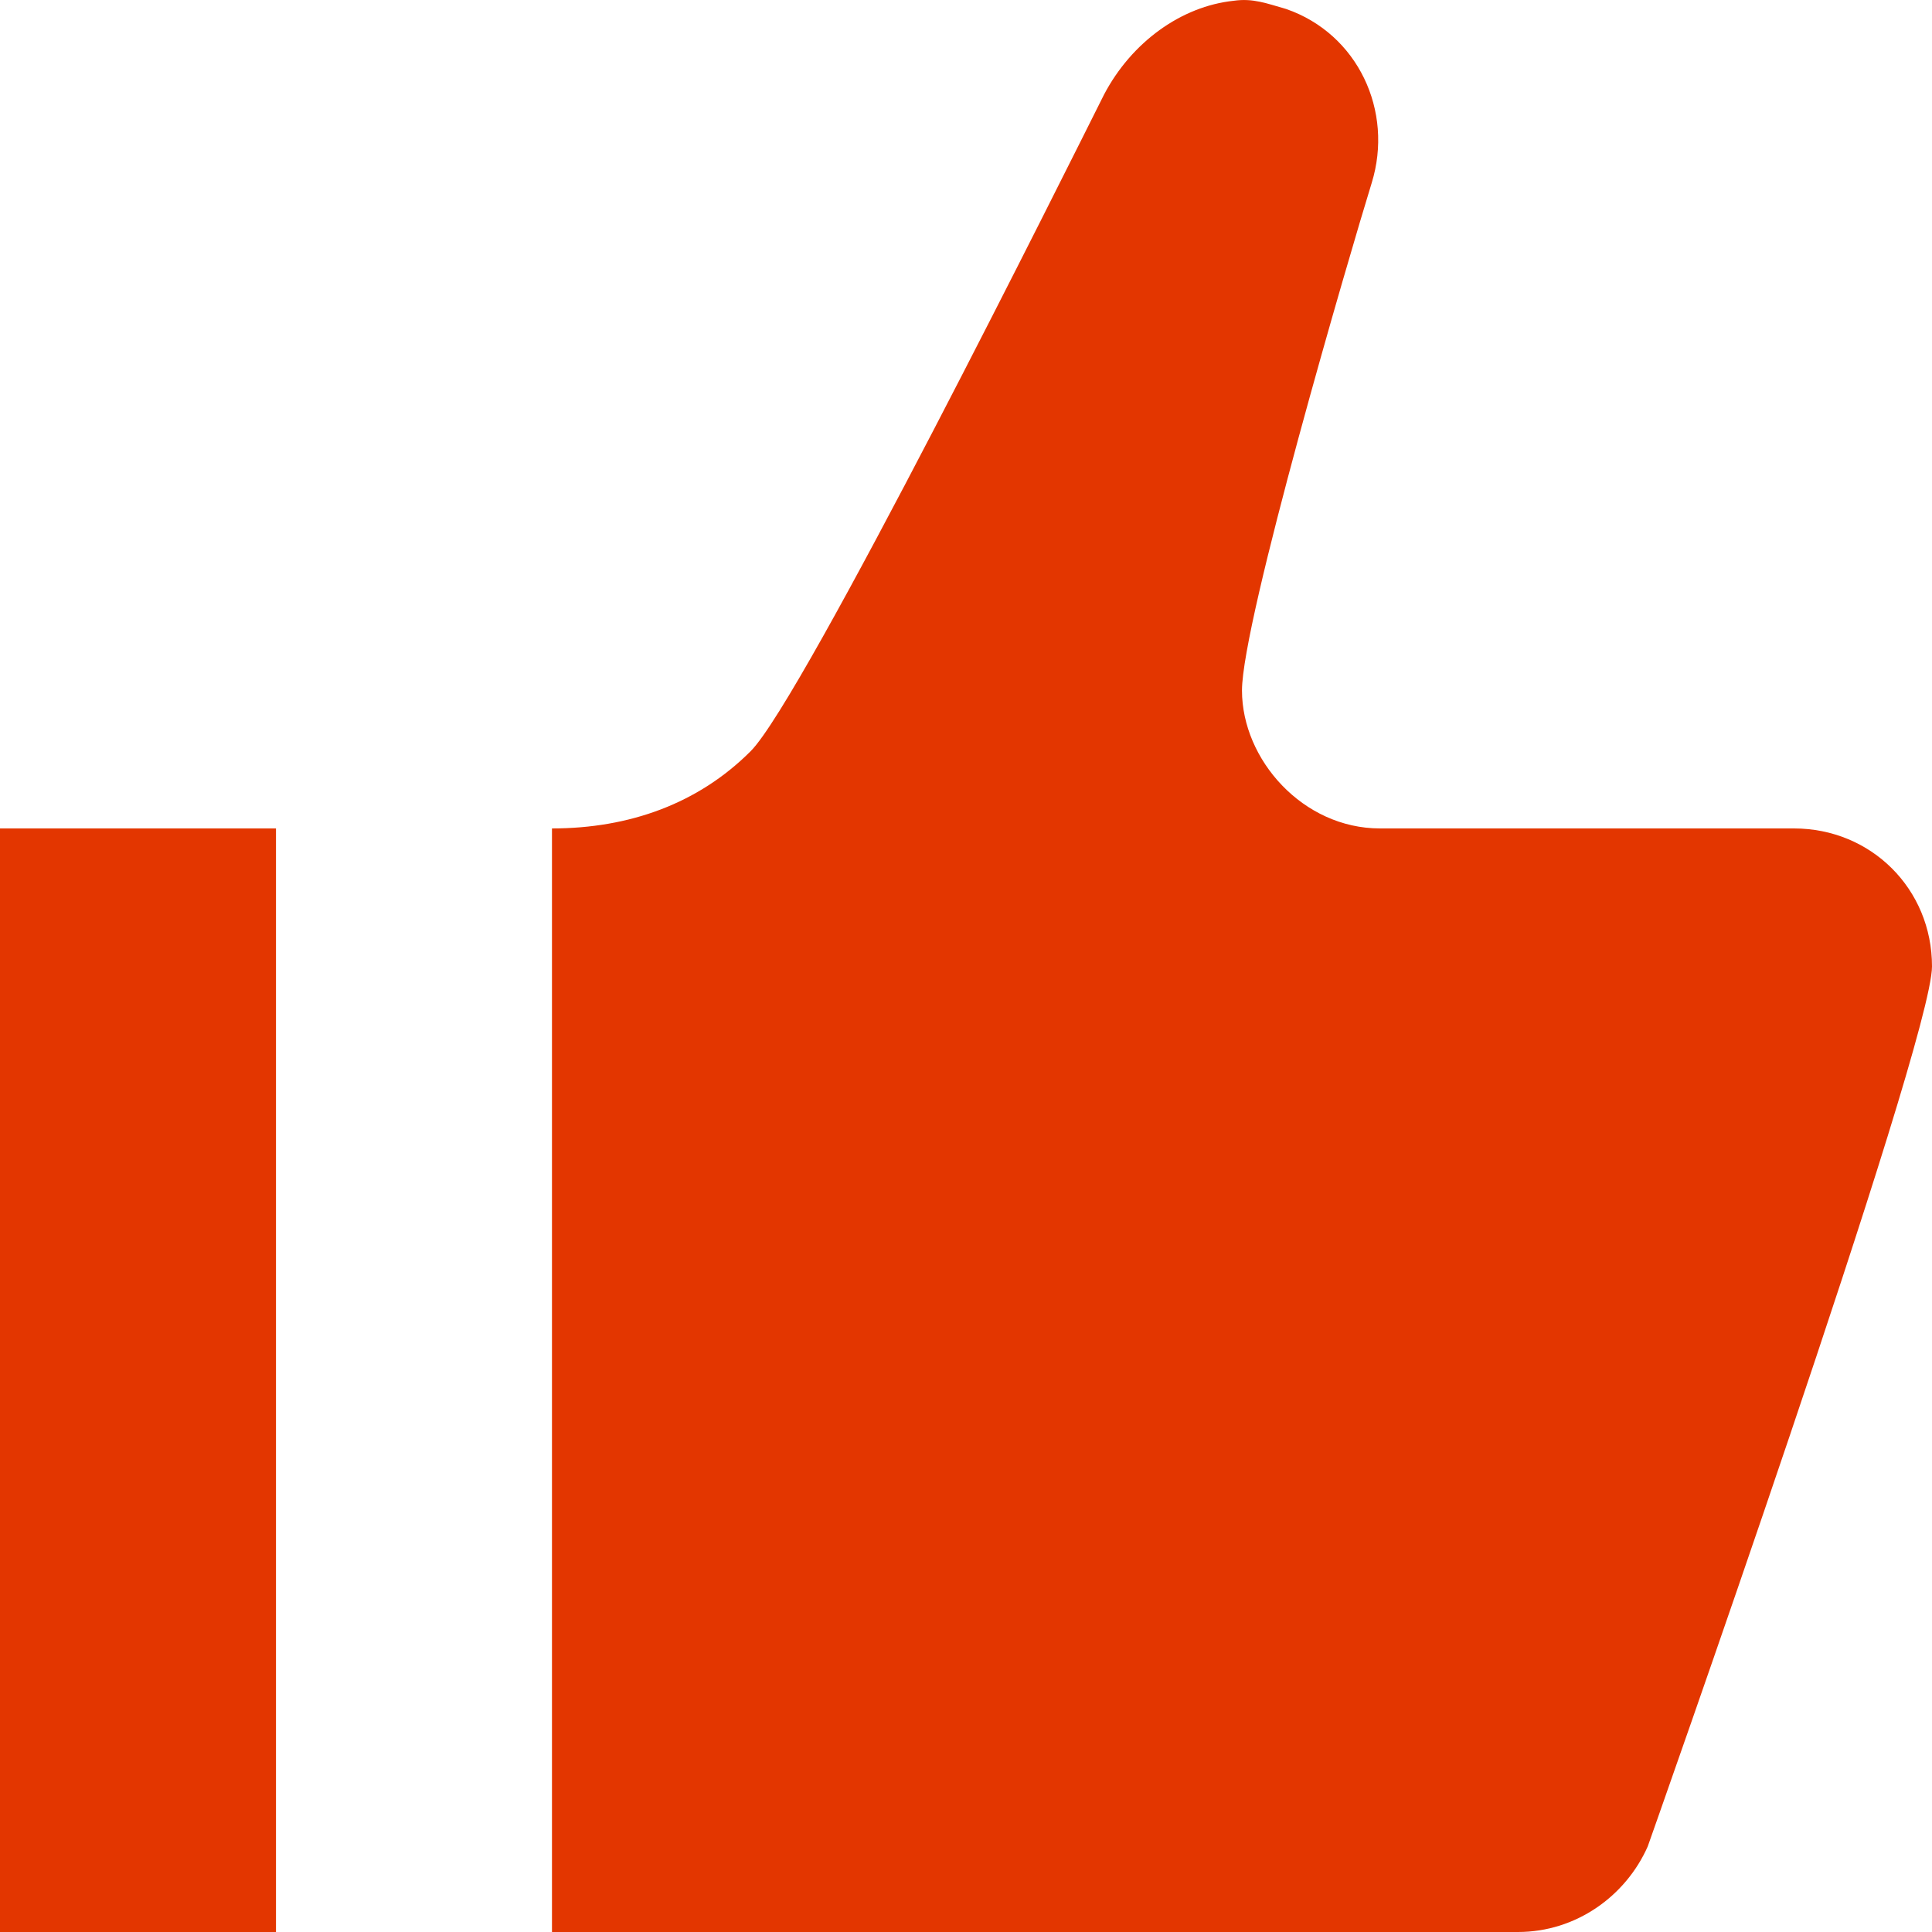 <svg width="20" height="20" viewBox="0 0 20 20" fill="none" xmlns="http://www.w3.org/2000/svg">
<path id="Vector" d="M12.771 0.008C12.229 0.065 11.714 0.436 11.429 0.979C11.057 1.721 8.314 7.233 7.771 7.776C7.229 8.319 6.514 8.576 5.714 8.576V20H15.714C16.314 20 16.829 19.629 17.057 19.115C17.057 19.115 20 10.803 20 10.004C20 9.204 19.371 8.576 18.571 8.576H14.286C13.486 8.576 12.857 7.862 12.857 7.148C12.857 6.434 13.971 2.635 14.2 1.893C14.429 1.15 14.057 0.35 13.314 0.093C13.114 0.036 12.971 -0.021 12.771 0.008ZM0 8.576V20H2.857V8.576H0Z" fill="#E33600"/>
</svg>
